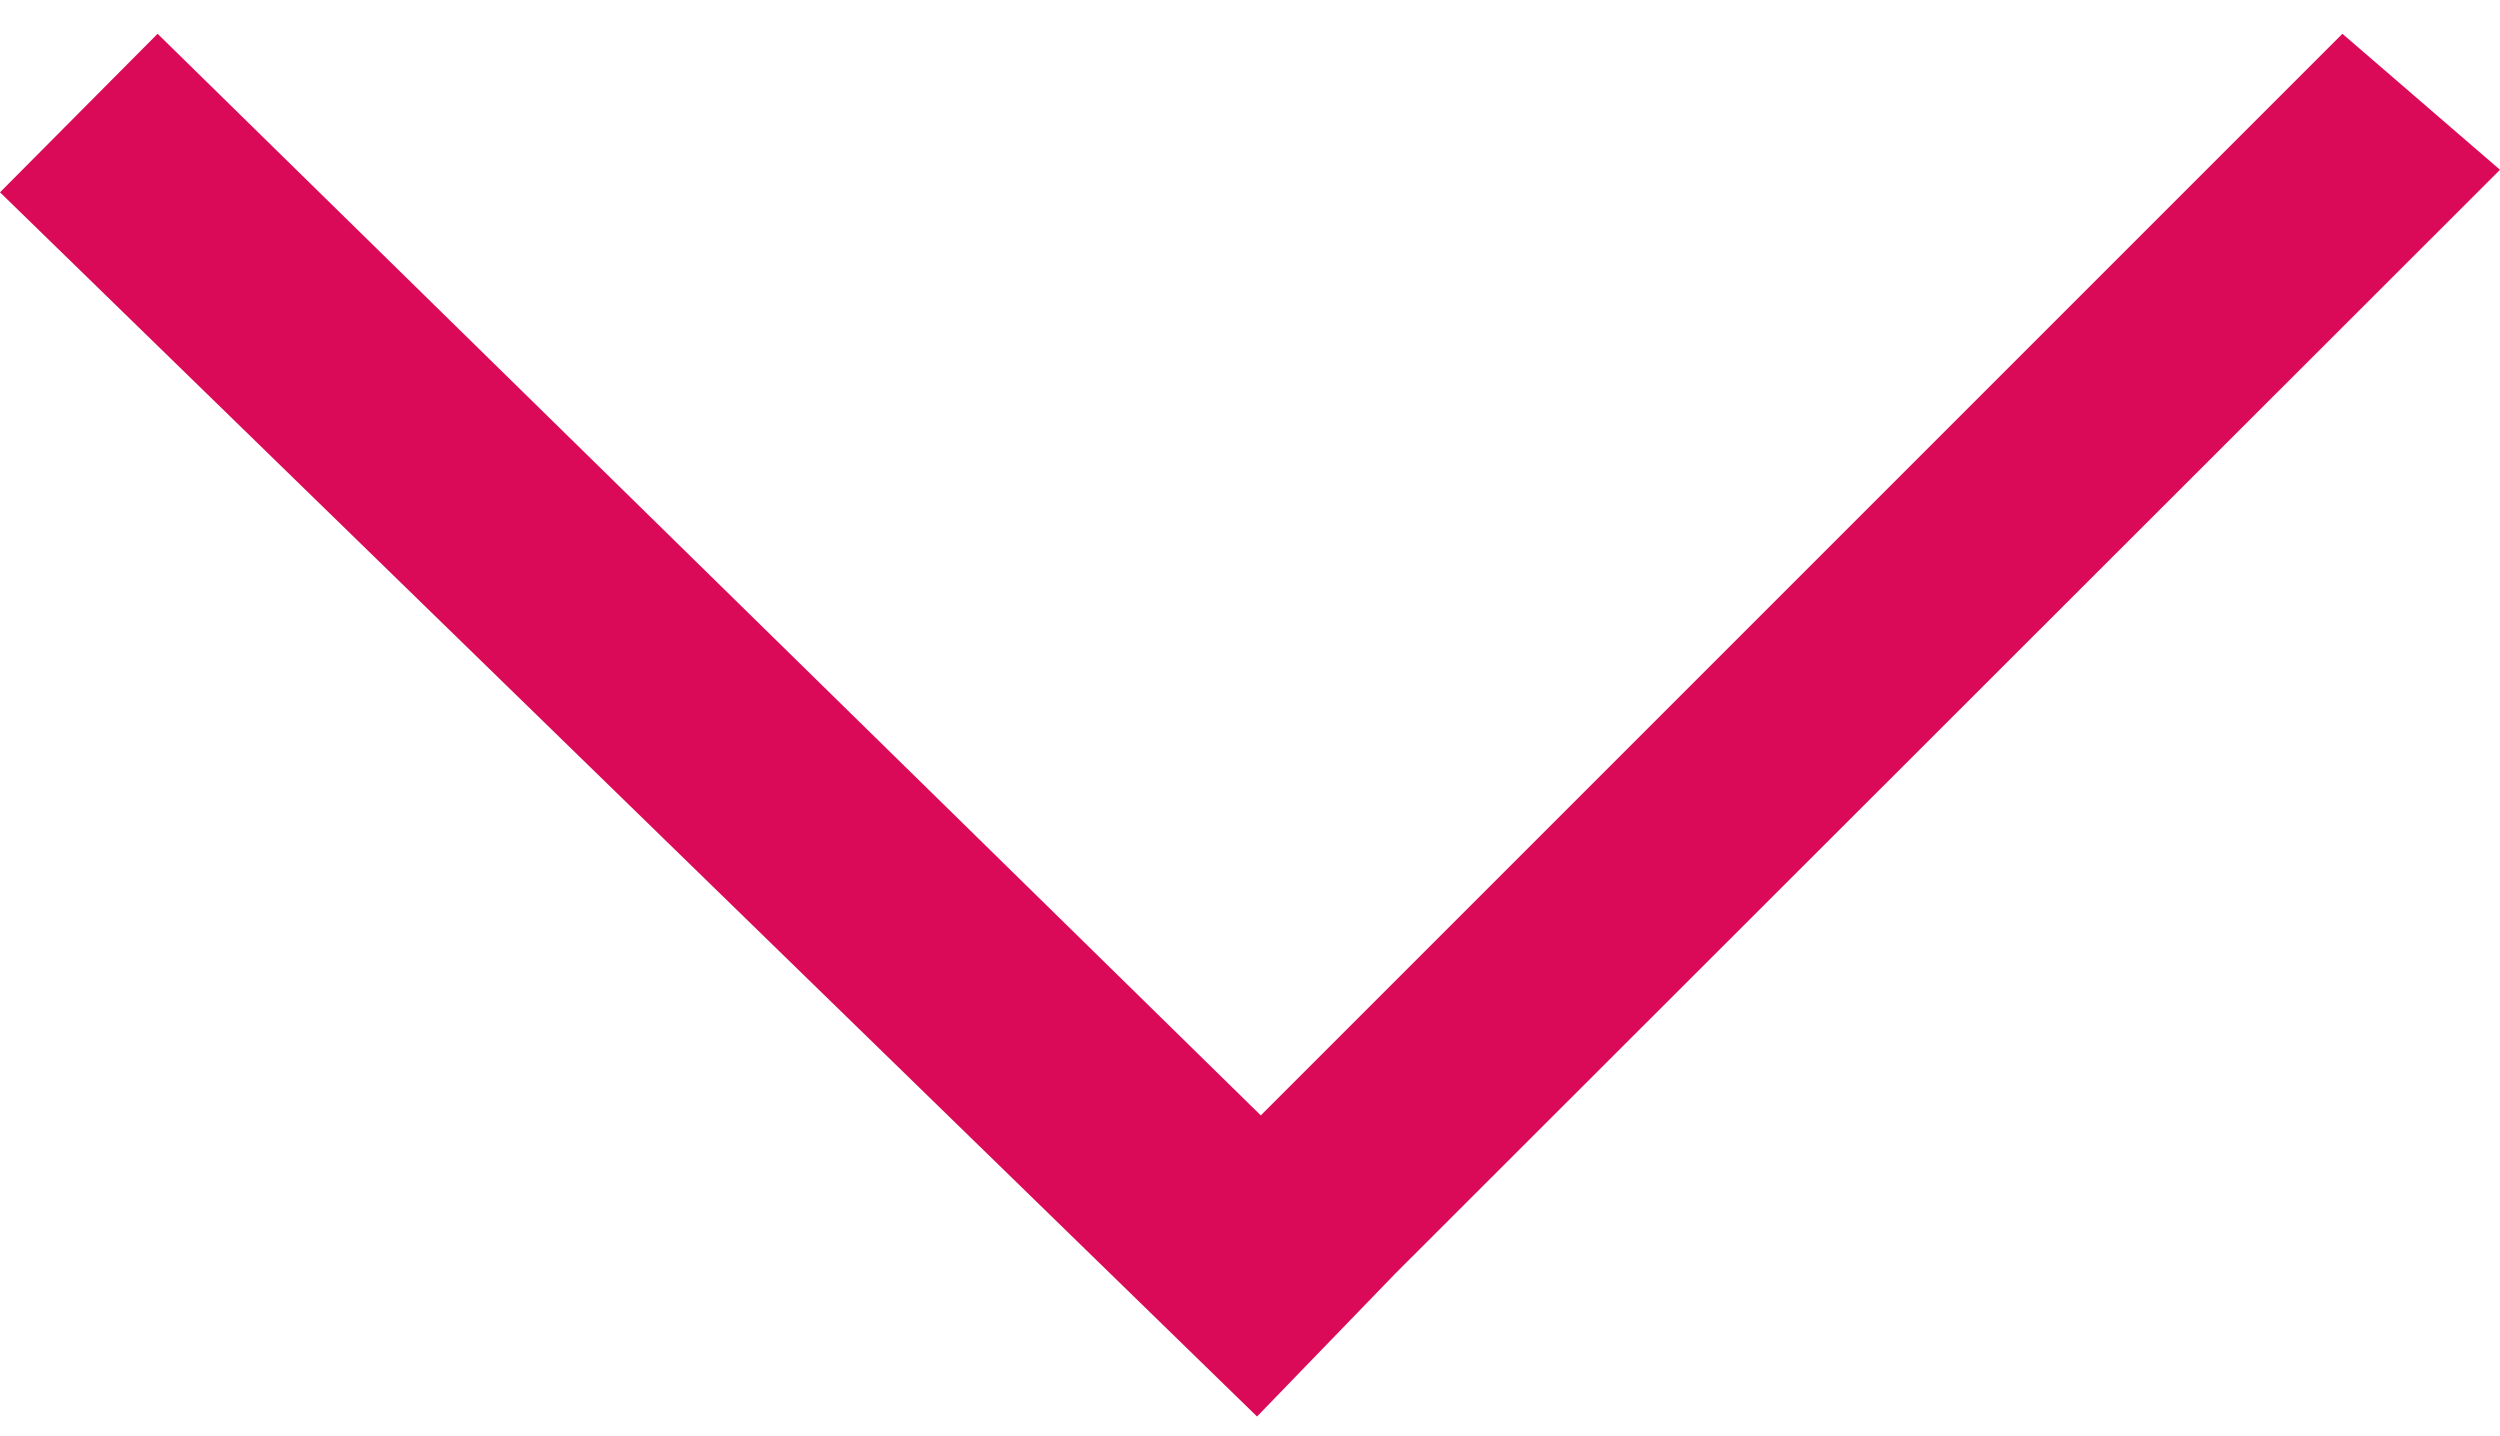<?xml version="1.0" encoding="utf-8"?>
<!-- Generator: Adobe Illustrator 18.1.0, SVG Export Plug-In . SVG Version: 6.00 Build 0)  -->
<svg version="1.1" id="Layer_1" xmlns="http://www.w3.org/2000/svg" xmlns:xlink="http://www.w3.org/1999/xlink" x="0px" y="0px"
	 viewBox="0 0 266.5 153.1" enable-background="new 0 0 266.5 153.1" xml:space="preserve">
<g display="none">
	<g display="inline">
		<polygon fill="#db0a59" points="134.4,2.1 0,134.1 16.8,151 148.8,18.9 		"/>
	</g>
</g>
<g display="none">
	<g display="inline">
		<polygon fill="#db0a59" points="134.4,2.1 117.6,21.3 249.7,151 266.5,134.1 		"/>
	</g>
</g>
<g>
	<g>
		<polygon fill="#db0a59" points="249.7,3.6 134.4,118.9 16.8,3.6 0,20.5 134,151 148.8,135.7 266.5,18.1 		"/>
	</g>
</g>
</svg>
